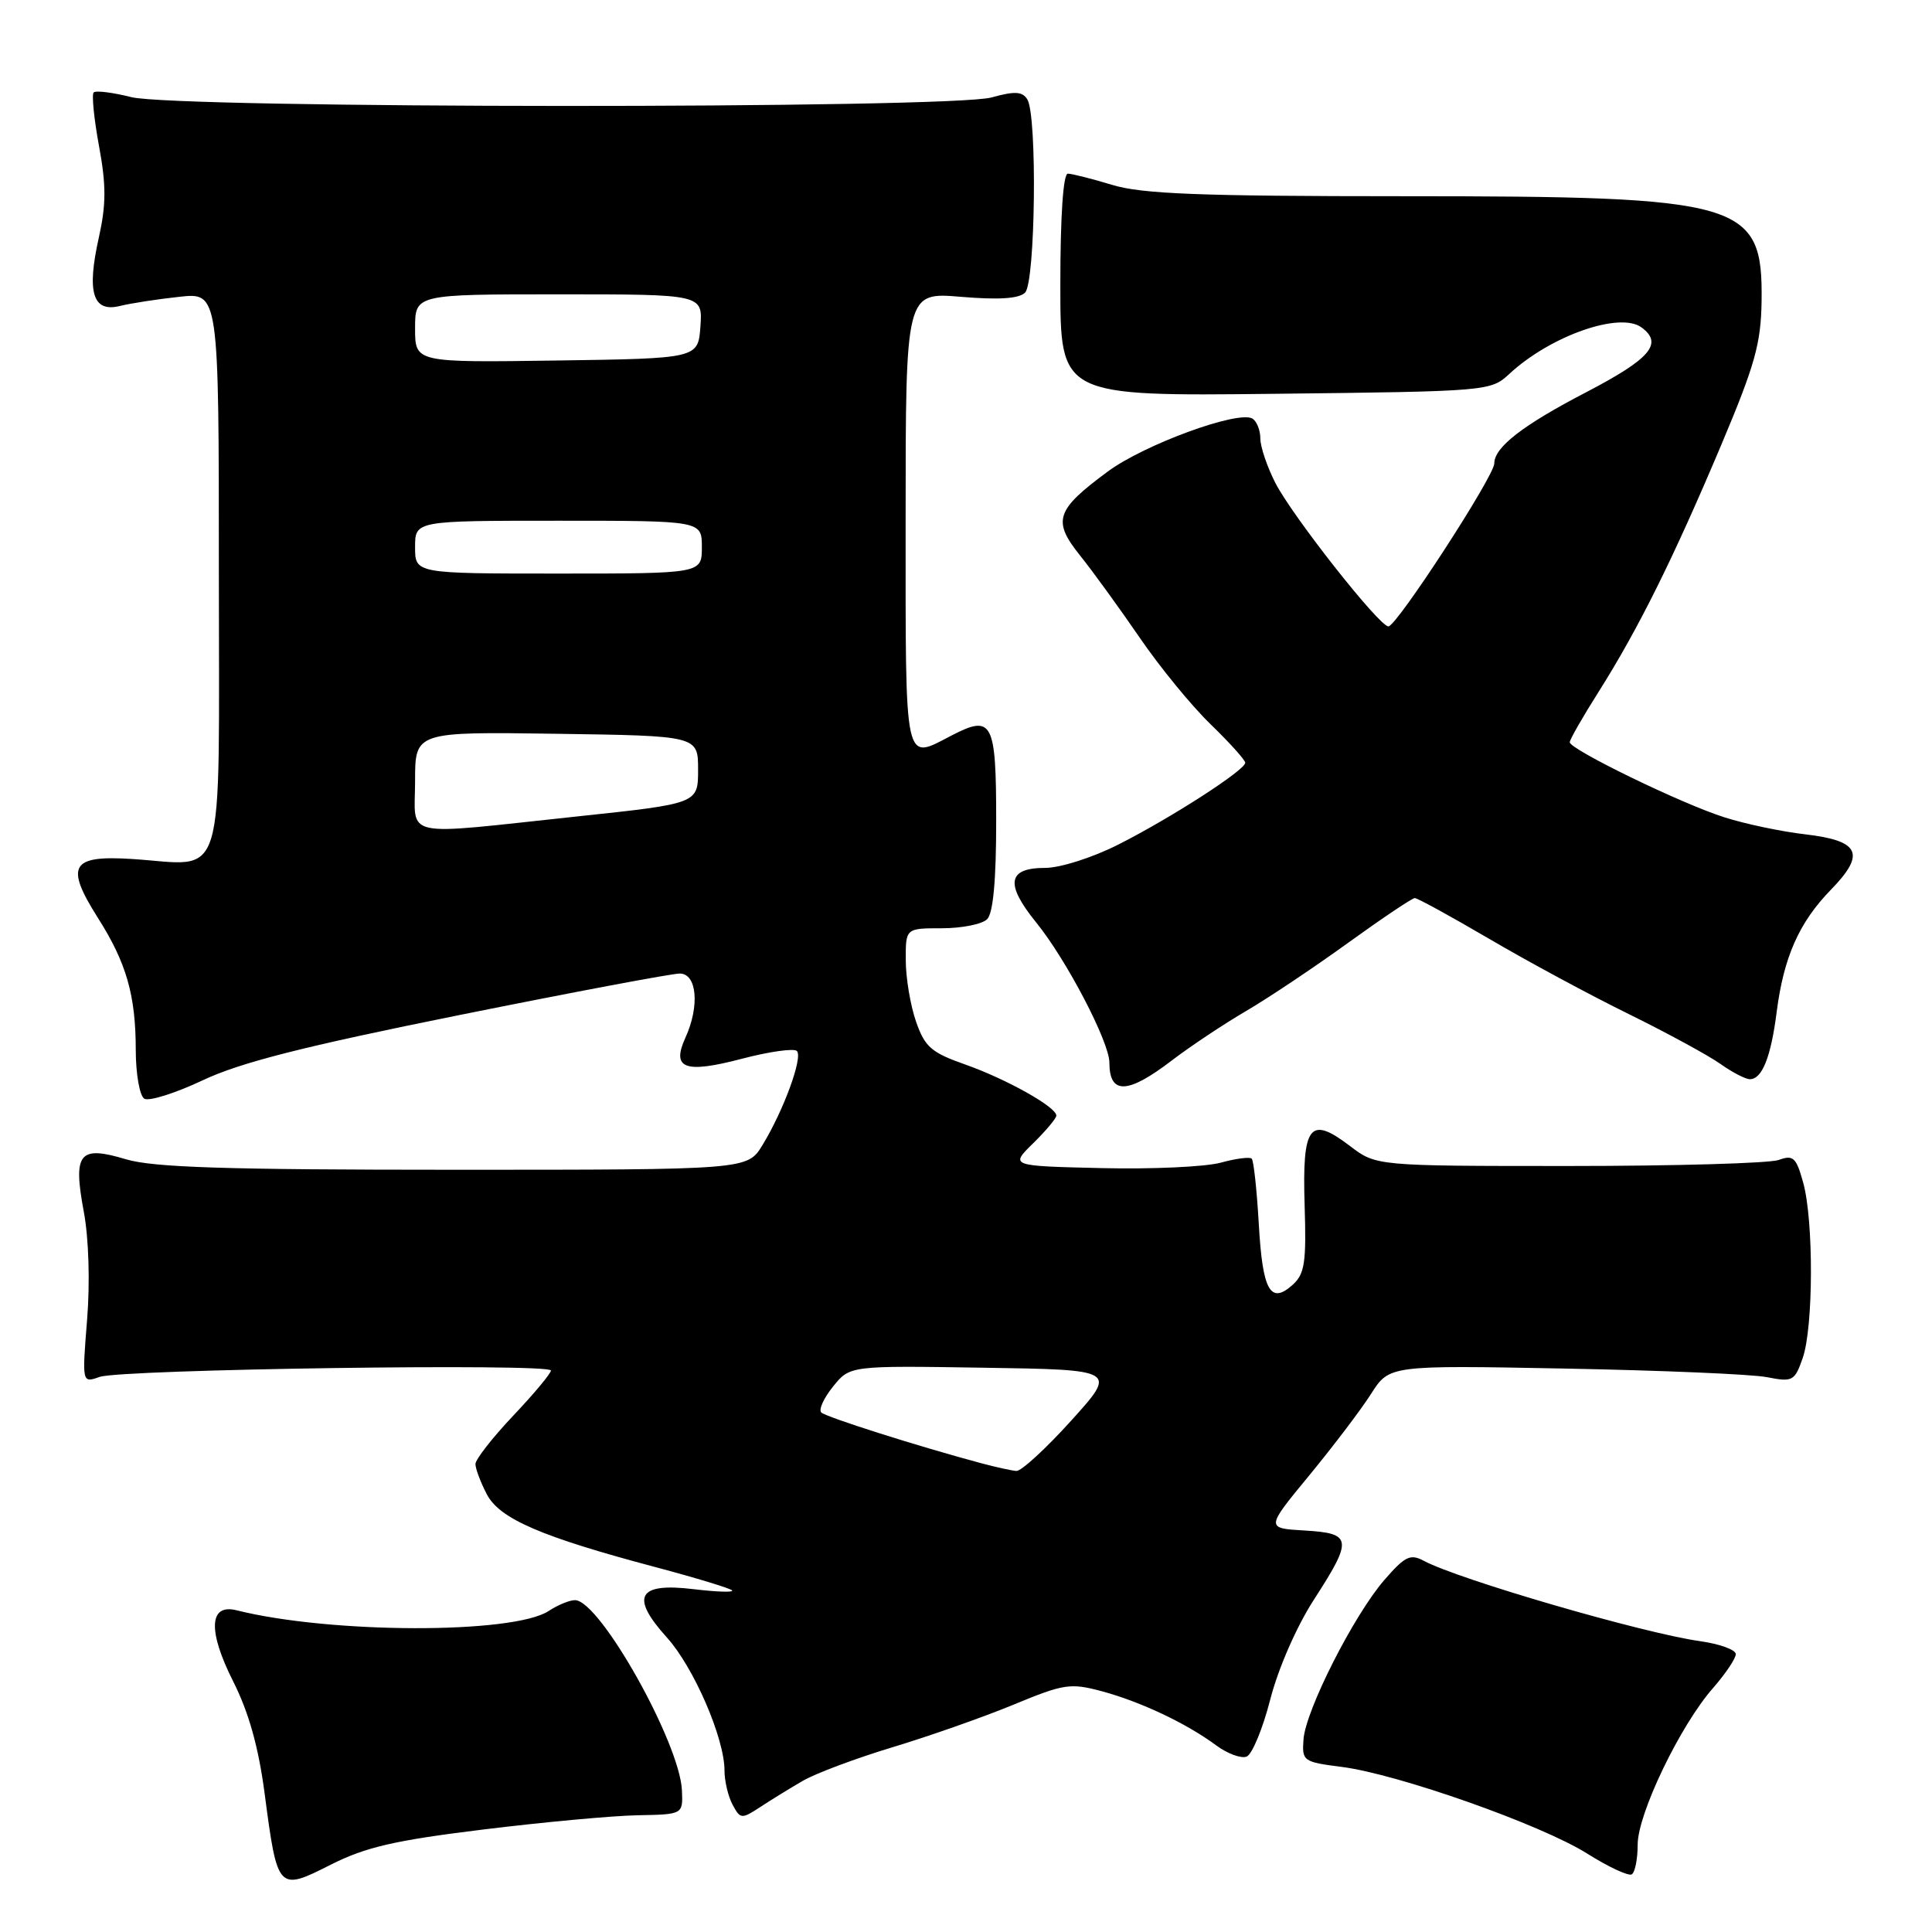 <?xml version="1.0" encoding="UTF-8" standalone="no"?>
<!DOCTYPE svg PUBLIC "-//W3C//DTD SVG 1.1//EN" "http://www.w3.org/Graphics/SVG/1.1/DTD/svg11.dtd" >
<svg xmlns="http://www.w3.org/2000/svg" xmlns:xlink="http://www.w3.org/1999/xlink" version="1.1" viewBox="0 0 256 256">
 <g >
 <path fill="currentColor"
d=" M 64.03 242.42 C 71.99 241.44 81.20 240.59 84.50 240.53 C 90.50 240.42 90.50 240.42 90.36 237.23 C 90.07 230.92 79.51 212.11 76.21 212.03 C 75.51 212.01 73.92 212.66 72.69 213.47 C 67.99 216.54 43.81 216.49 31.34 213.37 C 27.69 212.46 27.52 216.11 30.90 222.80 C 32.96 226.88 34.25 231.48 35.06 237.61 C 36.76 250.55 36.83 250.62 43.81 247.09 C 48.47 244.74 52.30 243.86 64.03 242.42 Z  M 217.00 244.42 C 217.00 240.34 222.64 228.61 226.99 223.67 C 228.64 221.78 230.00 219.76 230.00 219.18 C 230.00 218.60 227.86 217.83 225.25 217.46 C 217.79 216.42 193.29 209.30 188.65 206.81 C 186.87 205.86 186.16 206.21 183.42 209.37 C 179.36 214.07 173.00 226.62 172.72 230.48 C 172.51 233.35 172.68 233.47 177.75 234.12 C 185.20 235.06 204.24 241.78 210.31 245.61 C 213.14 247.39 215.80 248.63 216.22 248.36 C 216.65 248.10 217.00 246.32 217.00 244.42 Z  M 106.41 235.95 C 108.11 234.97 113.45 232.97 118.29 231.51 C 123.12 230.05 130.32 227.52 134.29 225.88 C 140.98 223.11 141.83 222.98 146.00 224.10 C 151.15 225.49 157.21 228.35 161.15 231.27 C 162.64 232.37 164.45 233.04 165.18 232.76 C 165.91 232.48 167.32 229.07 168.32 225.17 C 169.38 221.06 171.79 215.55 174.07 212.01 C 179.29 203.94 179.19 203.17 172.86 202.80 C 167.71 202.50 167.71 202.50 173.48 195.50 C 176.65 191.65 180.34 186.79 181.67 184.70 C 184.09 180.90 184.09 180.90 207.29 181.34 C 220.06 181.58 232.13 182.09 234.12 182.48 C 237.54 183.15 237.80 183.01 238.87 179.94 C 240.29 175.87 240.33 161.73 238.93 156.70 C 238.01 153.36 237.61 153.00 235.69 153.70 C 234.49 154.14 221.99 154.50 207.92 154.50 C 182.34 154.50 182.34 154.50 178.85 151.83 C 173.53 147.78 172.54 149.09 172.87 159.71 C 173.11 167.26 172.88 168.80 171.30 170.23 C 168.34 172.90 167.30 171.05 166.80 162.25 C 166.54 157.71 166.12 153.79 165.86 153.53 C 165.60 153.27 163.75 153.51 161.75 154.06 C 159.75 154.61 152.65 154.94 145.97 154.78 C 133.83 154.50 133.83 154.50 136.89 151.50 C 138.57 149.85 139.96 148.20 139.97 147.83 C 140.02 146.71 133.36 142.98 127.89 141.05 C 123.40 139.47 122.55 138.73 121.38 135.37 C 120.64 133.24 120.02 129.59 120.02 127.25 C 120.00 123.00 120.00 123.00 124.80 123.00 C 127.44 123.00 130.14 122.46 130.80 121.80 C 131.60 121.00 132.00 116.64 132.00 108.77 C 132.00 95.62 131.50 94.66 126.14 97.43 C 119.72 100.75 120.00 102.07 120.00 68.85 C 120.00 38.71 120.00 38.71 127.33 39.33 C 132.35 39.75 135.02 39.58 135.83 38.77 C 137.20 37.40 137.46 15.27 136.12 13.16 C 135.46 12.11 134.45 12.06 131.39 12.91 C 125.89 14.44 23.48 14.40 17.40 12.87 C 14.94 12.25 12.69 11.97 12.41 12.25 C 12.14 12.53 12.45 15.72 13.12 19.35 C 14.08 24.54 14.07 27.10 13.10 31.46 C 11.47 38.72 12.29 41.42 15.85 40.55 C 17.31 40.19 20.86 39.64 23.75 39.33 C 29.00 38.75 29.00 38.75 29.00 75.86 C 29.00 118.35 30.13 114.62 17.48 113.82 C 9.39 113.30 8.59 114.70 12.97 121.62 C 16.76 127.59 17.99 131.88 17.99 139.19 C 18.00 142.32 18.50 145.19 19.12 145.58 C 19.74 145.96 23.23 144.86 26.87 143.14 C 31.87 140.78 40.23 138.66 60.82 134.51 C 75.85 131.48 89.01 129.00 90.07 129.00 C 92.35 129.00 92.73 133.30 90.83 137.48 C 88.94 141.61 90.71 142.28 98.27 140.30 C 101.91 139.34 105.21 138.88 105.59 139.26 C 106.42 140.08 103.83 147.16 101.02 151.75 C 99.03 155.00 99.03 155.00 60.17 155.00 C 29.85 155.00 20.30 154.69 16.69 153.61 C 10.47 151.74 9.65 152.77 11.11 160.60 C 11.76 164.08 11.94 169.94 11.54 174.88 C 10.87 183.27 10.87 183.27 13.19 182.45 C 16.07 181.43 73.00 180.62 73.00 181.60 C 73.00 181.99 70.75 184.69 68.00 187.59 C 65.25 190.50 63.00 193.38 63.00 193.99 C 63.00 194.60 63.67 196.39 64.49 197.97 C 66.18 201.25 71.69 203.63 87.00 207.69 C 92.22 209.08 96.72 210.45 97.00 210.73 C 97.28 211.02 94.97 210.94 91.88 210.57 C 84.50 209.68 83.47 211.56 88.37 216.98 C 91.93 220.93 96.00 230.32 96.00 234.60 C 96.00 235.99 96.48 238.03 97.07 239.13 C 98.10 241.05 98.26 241.06 100.74 239.44 C 102.16 238.50 104.72 236.93 106.41 235.95 Z  M 155.24 140.54 C 157.73 138.64 162.19 135.67 165.14 133.95 C 168.09 132.22 174.18 128.15 178.67 124.90 C 183.16 121.66 187.12 119.00 187.47 119.00 C 187.82 119.00 192.25 121.43 197.31 124.39 C 202.36 127.36 210.69 131.85 215.82 134.37 C 220.94 136.89 226.41 139.87 227.97 140.98 C 229.53 142.09 231.29 143.00 231.87 143.00 C 233.49 143.00 234.66 140.06 235.42 134.08 C 236.35 126.83 238.39 122.23 242.58 117.92 C 247.26 113.12 246.46 111.40 239.18 110.55 C 236.06 110.19 231.25 109.18 228.50 108.30 C 222.83 106.51 208.00 99.30 208.00 98.35 C 208.00 98.00 209.74 94.95 211.88 91.58 C 217.09 83.33 221.78 73.88 228.08 58.94 C 232.55 48.34 233.34 45.52 233.42 39.86 C 233.58 26.74 231.04 26.00 185.98 26.00 C 159.03 26.00 151.34 25.70 147.41 24.51 C 144.71 23.69 142.05 23.02 141.50 23.01 C 140.88 23.00 140.50 28.58 140.50 37.75 C 140.50 52.50 140.50 52.50 169.00 52.18 C 197.20 51.86 197.53 51.83 200.00 49.54 C 205.43 44.50 214.62 41.27 217.50 43.38 C 220.42 45.51 218.70 47.53 210.22 51.95 C 201.77 56.34 198.00 59.26 198.00 61.41 C 198.00 63.09 185.06 83.00 183.97 83.00 C 182.75 83.00 171.22 68.36 168.97 63.95 C 167.89 61.82 167.00 59.19 167.00 58.10 C 167.00 57.01 166.53 55.83 165.96 55.47 C 164.11 54.33 151.65 58.89 146.80 62.47 C 139.87 67.59 139.41 68.99 143.14 73.64 C 144.84 75.76 148.38 80.65 151.02 84.50 C 153.65 88.35 157.87 93.51 160.40 95.96 C 162.93 98.41 165.00 100.71 165.00 101.07 C 165.00 102.04 155.15 108.39 148.18 111.91 C 144.76 113.64 140.49 115.00 138.50 115.00 C 133.50 115.00 133.15 117.11 137.29 122.22 C 141.30 127.15 147.00 138.07 147.00 140.80 C 147.00 145.07 149.41 145.00 155.24 140.54 Z  M 130.00 193.88 C 121.70 191.66 109.45 187.77 108.82 187.16 C 108.45 186.80 109.15 185.25 110.38 183.73 C 112.61 180.95 112.61 180.95 130.32 181.23 C 148.03 181.50 148.03 181.50 141.93 188.25 C 138.58 191.96 135.31 194.96 134.67 194.91 C 134.03 194.86 131.93 194.40 130.00 193.88 Z  M 55.00 103.48 C 55.00 96.96 55.00 96.96 73.75 97.23 C 92.50 97.50 92.50 97.50 92.50 101.99 C 92.50 106.48 92.50 106.48 76.50 108.18 C 52.75 110.71 55.00 111.20 55.00 103.48 Z  M 55.00 72.50 C 55.00 69.00 55.00 69.00 74.00 69.00 C 93.00 69.00 93.00 69.00 93.00 72.50 C 93.00 76.00 93.00 76.00 74.00 76.00 C 55.00 76.00 55.00 76.00 55.00 72.50 Z  M 55.00 43.52 C 55.00 39.00 55.00 39.00 74.06 39.00 C 93.11 39.00 93.11 39.00 92.81 43.25 C 92.50 47.50 92.50 47.50 73.75 47.77 C 55.00 48.04 55.00 48.04 55.00 43.52 Z "/>
</g>
</svg>